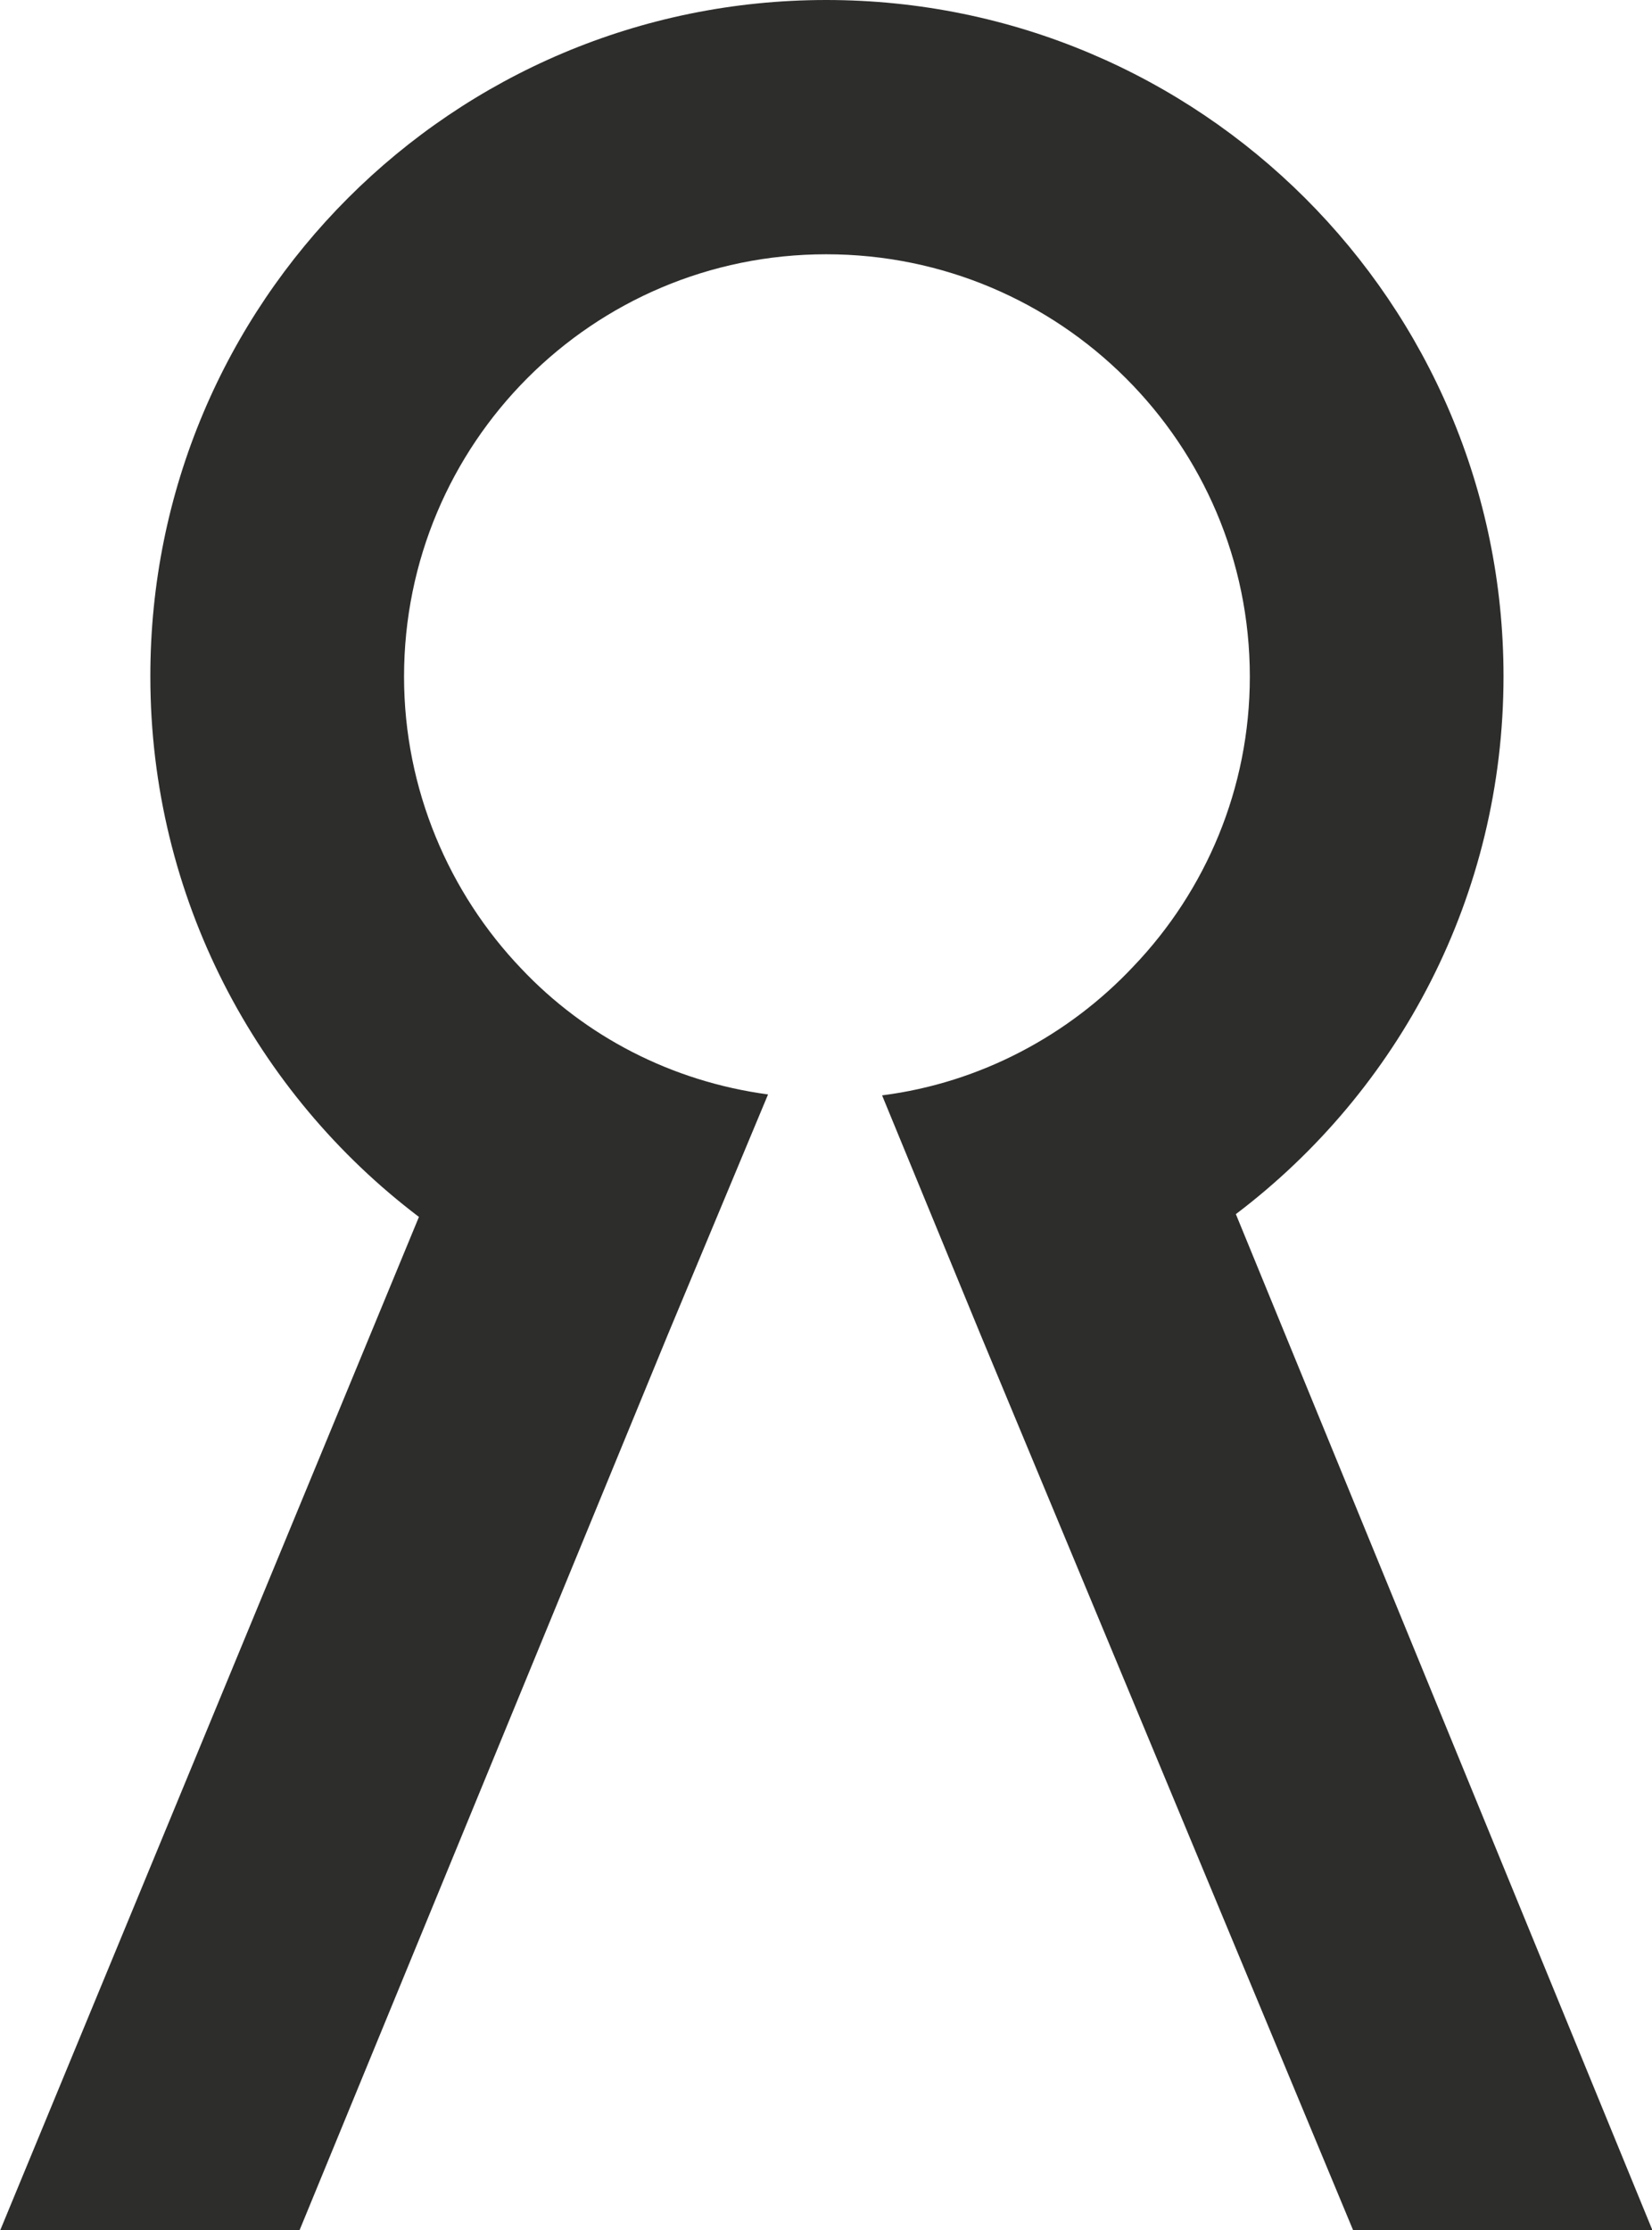 <?xml version="1.0" encoding="UTF-8"?>
<svg id="Ebene_2" data-name="Ebene 2" xmlns="http://www.w3.org/2000/svg" viewBox="0 0 35.49 47.89">
  <defs>
    <style>
      .cls-1 {
        fill: #2d2d2c;
        stroke-width: 0px;
      }
    </style>
  </defs>
  <g id="Wortmarke_Guides">
    <path class="cls-1" d="M35.49,47.89h-6.42l-8-19.22-2.12-5.15c2.12-.27,4.02-1.3,5.4-2.77,1.55-1.62,2.5-3.82,2.5-6.22,0-5-4.07-9.07-9.1-9.07s-9.07,4.07-9.07,9.07c0,2.42.97,4.65,2.52,6.27,1.37,1.45,3.22,2.42,5.3,2.7l-2.15,5.15-7.92,19.25H0l9-21.77c-3.5-2.65-5.77-6.87-5.77-11.6C3.22,6.5,9.72,0,17.75,0s14.55,6.5,14.55,14.52c0,4.72-2.25,8.9-5.75,11.55l8.95,21.82Z"/>
  </g>
</svg>
